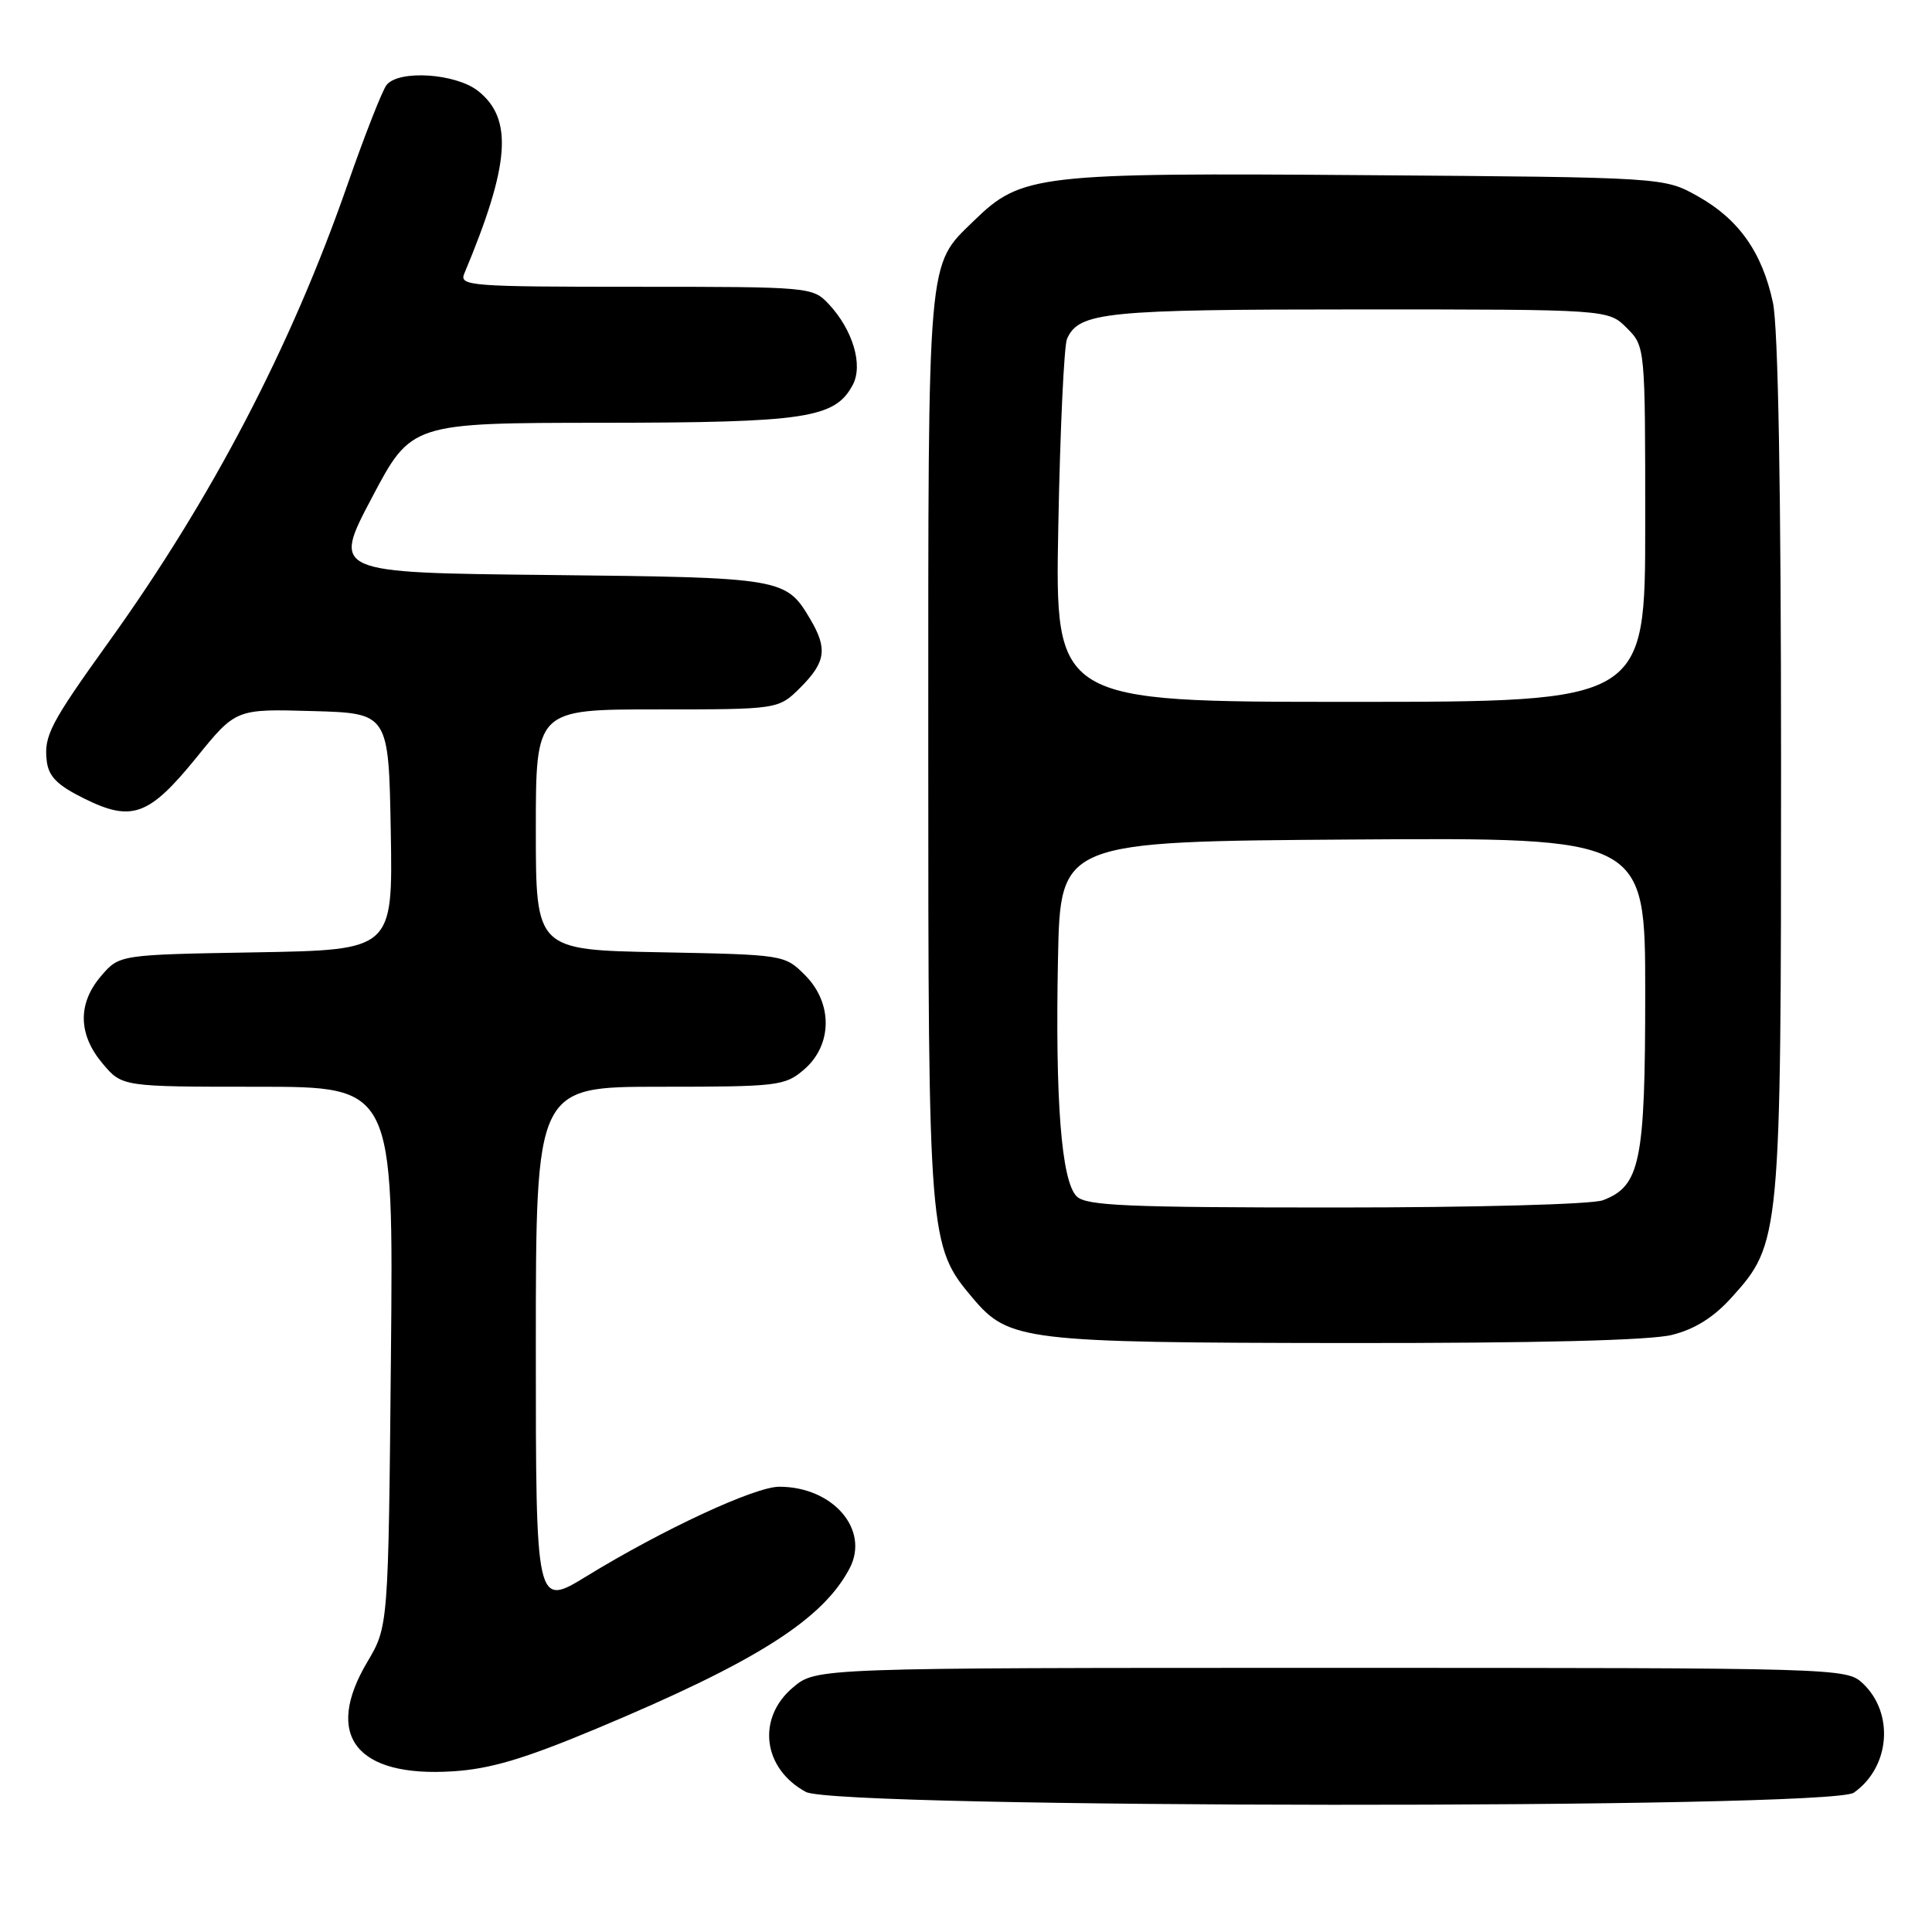 <?xml version="1.0" encoding="UTF-8" standalone="no"?>
<!DOCTYPE svg PUBLIC "-//W3C//DTD SVG 1.1//EN" "http://www.w3.org/Graphics/SVG/1.1/DTD/svg11.dtd" >
<svg xmlns="http://www.w3.org/2000/svg" xmlns:xlink="http://www.w3.org/1999/xlink" version="1.1" viewBox="0 0 256 256">
 <g >
 <path fill="currentColor"
d=" M 245.64 237.54 C 250.46 234.16 251.03 226.97 246.80 223.03 C 244.66 221.03 243.55 221.00 176.39 221.00 C 108.15 221.00 108.15 221.00 105.08 223.59 C 100.24 227.66 101.06 234.34 106.78 237.44 C 110.84 239.65 242.49 239.74 245.64 237.54 Z  M 79.00 229.07 C 100.19 220.21 109.01 214.62 112.58 207.81 C 115.27 202.68 110.37 197.00 103.25 197.00 C 100.02 197.00 87.82 202.67 77.75 208.84 C 71.00 212.98 71.00 212.98 71.00 178.49 C 71.00 144.00 71.00 144.00 87.44 144.00 C 103.12 144.00 104.01 143.89 106.54 141.72 C 110.31 138.48 110.37 132.92 106.68 129.22 C 103.97 126.51 103.90 126.50 87.48 126.18 C 71.00 125.87 71.00 125.87 71.00 109.93 C 71.00 94.00 71.00 94.00 87.08 94.00 C 103.15 94.00 103.15 94.00 106.08 91.08 C 109.41 87.74 109.67 85.95 107.38 82.07 C 104.14 76.59 103.78 76.52 72.77 76.19 C 44.03 75.89 44.03 75.89 49.27 65.96 C 54.50 56.04 54.50 56.04 79.78 56.02 C 106.80 56.00 110.63 55.42 112.99 51.01 C 114.40 48.38 113.01 43.71 109.81 40.29 C 107.68 38.03 107.36 38.00 84.22 38.00 C 62.29 38.00 60.83 37.89 61.52 36.25 C 67.57 21.81 68.03 15.74 63.33 12.04 C 60.37 9.72 52.87 9.23 51.23 11.25 C 50.67 11.94 48.33 17.90 46.03 24.50 C 38.56 45.95 28.05 66.07 14.43 85.03 C 6.67 95.84 5.81 97.49 6.19 100.80 C 6.43 102.88 7.56 104.03 11.13 105.80 C 17.47 108.95 19.74 108.12 26.02 100.39 C 31.25 93.93 31.25 93.93 41.38 94.22 C 51.50 94.50 51.50 94.50 51.78 110.19 C 52.05 125.87 52.05 125.87 33.94 126.19 C 15.82 126.50 15.82 126.50 13.41 129.31 C 10.27 132.96 10.34 137.06 13.59 140.92 C 16.18 144.00 16.18 144.00 34.16 144.00 C 52.14 144.00 52.14 144.00 51.80 179.75 C 51.46 215.50 51.46 215.50 48.67 220.22 C 42.87 229.98 47.20 235.53 60.00 234.71 C 64.96 234.40 69.46 233.06 79.00 229.07 Z  M 221.55 176.88 C 224.56 176.13 227.08 174.55 229.43 171.94 C 235.94 164.75 236.00 164.05 236.00 101.37 C 236.00 65.01 235.62 43.32 234.92 40.09 C 233.50 33.44 230.39 29.04 224.96 26.00 C 220.50 23.50 220.50 23.50 181.14 23.21 C 137.37 22.88 135.34 23.11 129.02 29.28 C 122.82 35.31 123.00 33.25 123.00 98.85 C 123.00 164.38 123.06 165.09 128.89 172.00 C 133.68 177.67 135.61 177.91 178.31 177.96 C 203.69 177.98 218.65 177.61 221.55 176.88 Z  M 142.66 158.52 C 140.64 156.50 139.81 145.86 140.19 127.00 C 140.50 111.50 140.50 111.50 179.25 111.24 C 218.00 110.98 218.00 110.98 218.00 131.54 C 218.00 153.97 217.35 157.16 212.39 159.04 C 210.97 159.58 195.51 160.00 177.01 160.00 C 149.28 160.00 143.91 159.77 142.66 158.52 Z  M 140.23 69.75 C 140.47 56.96 140.99 45.77 141.39 44.89 C 142.97 41.35 146.44 41.00 180.09 41.00 C 213.09 41.00 213.09 41.00 215.55 43.45 C 218.00 45.91 218.00 45.91 218.00 69.45 C 218.00 93.00 218.00 93.00 178.89 93.00 C 139.79 93.00 139.79 93.00 140.23 69.75 Z "/>
</g>
</svg>